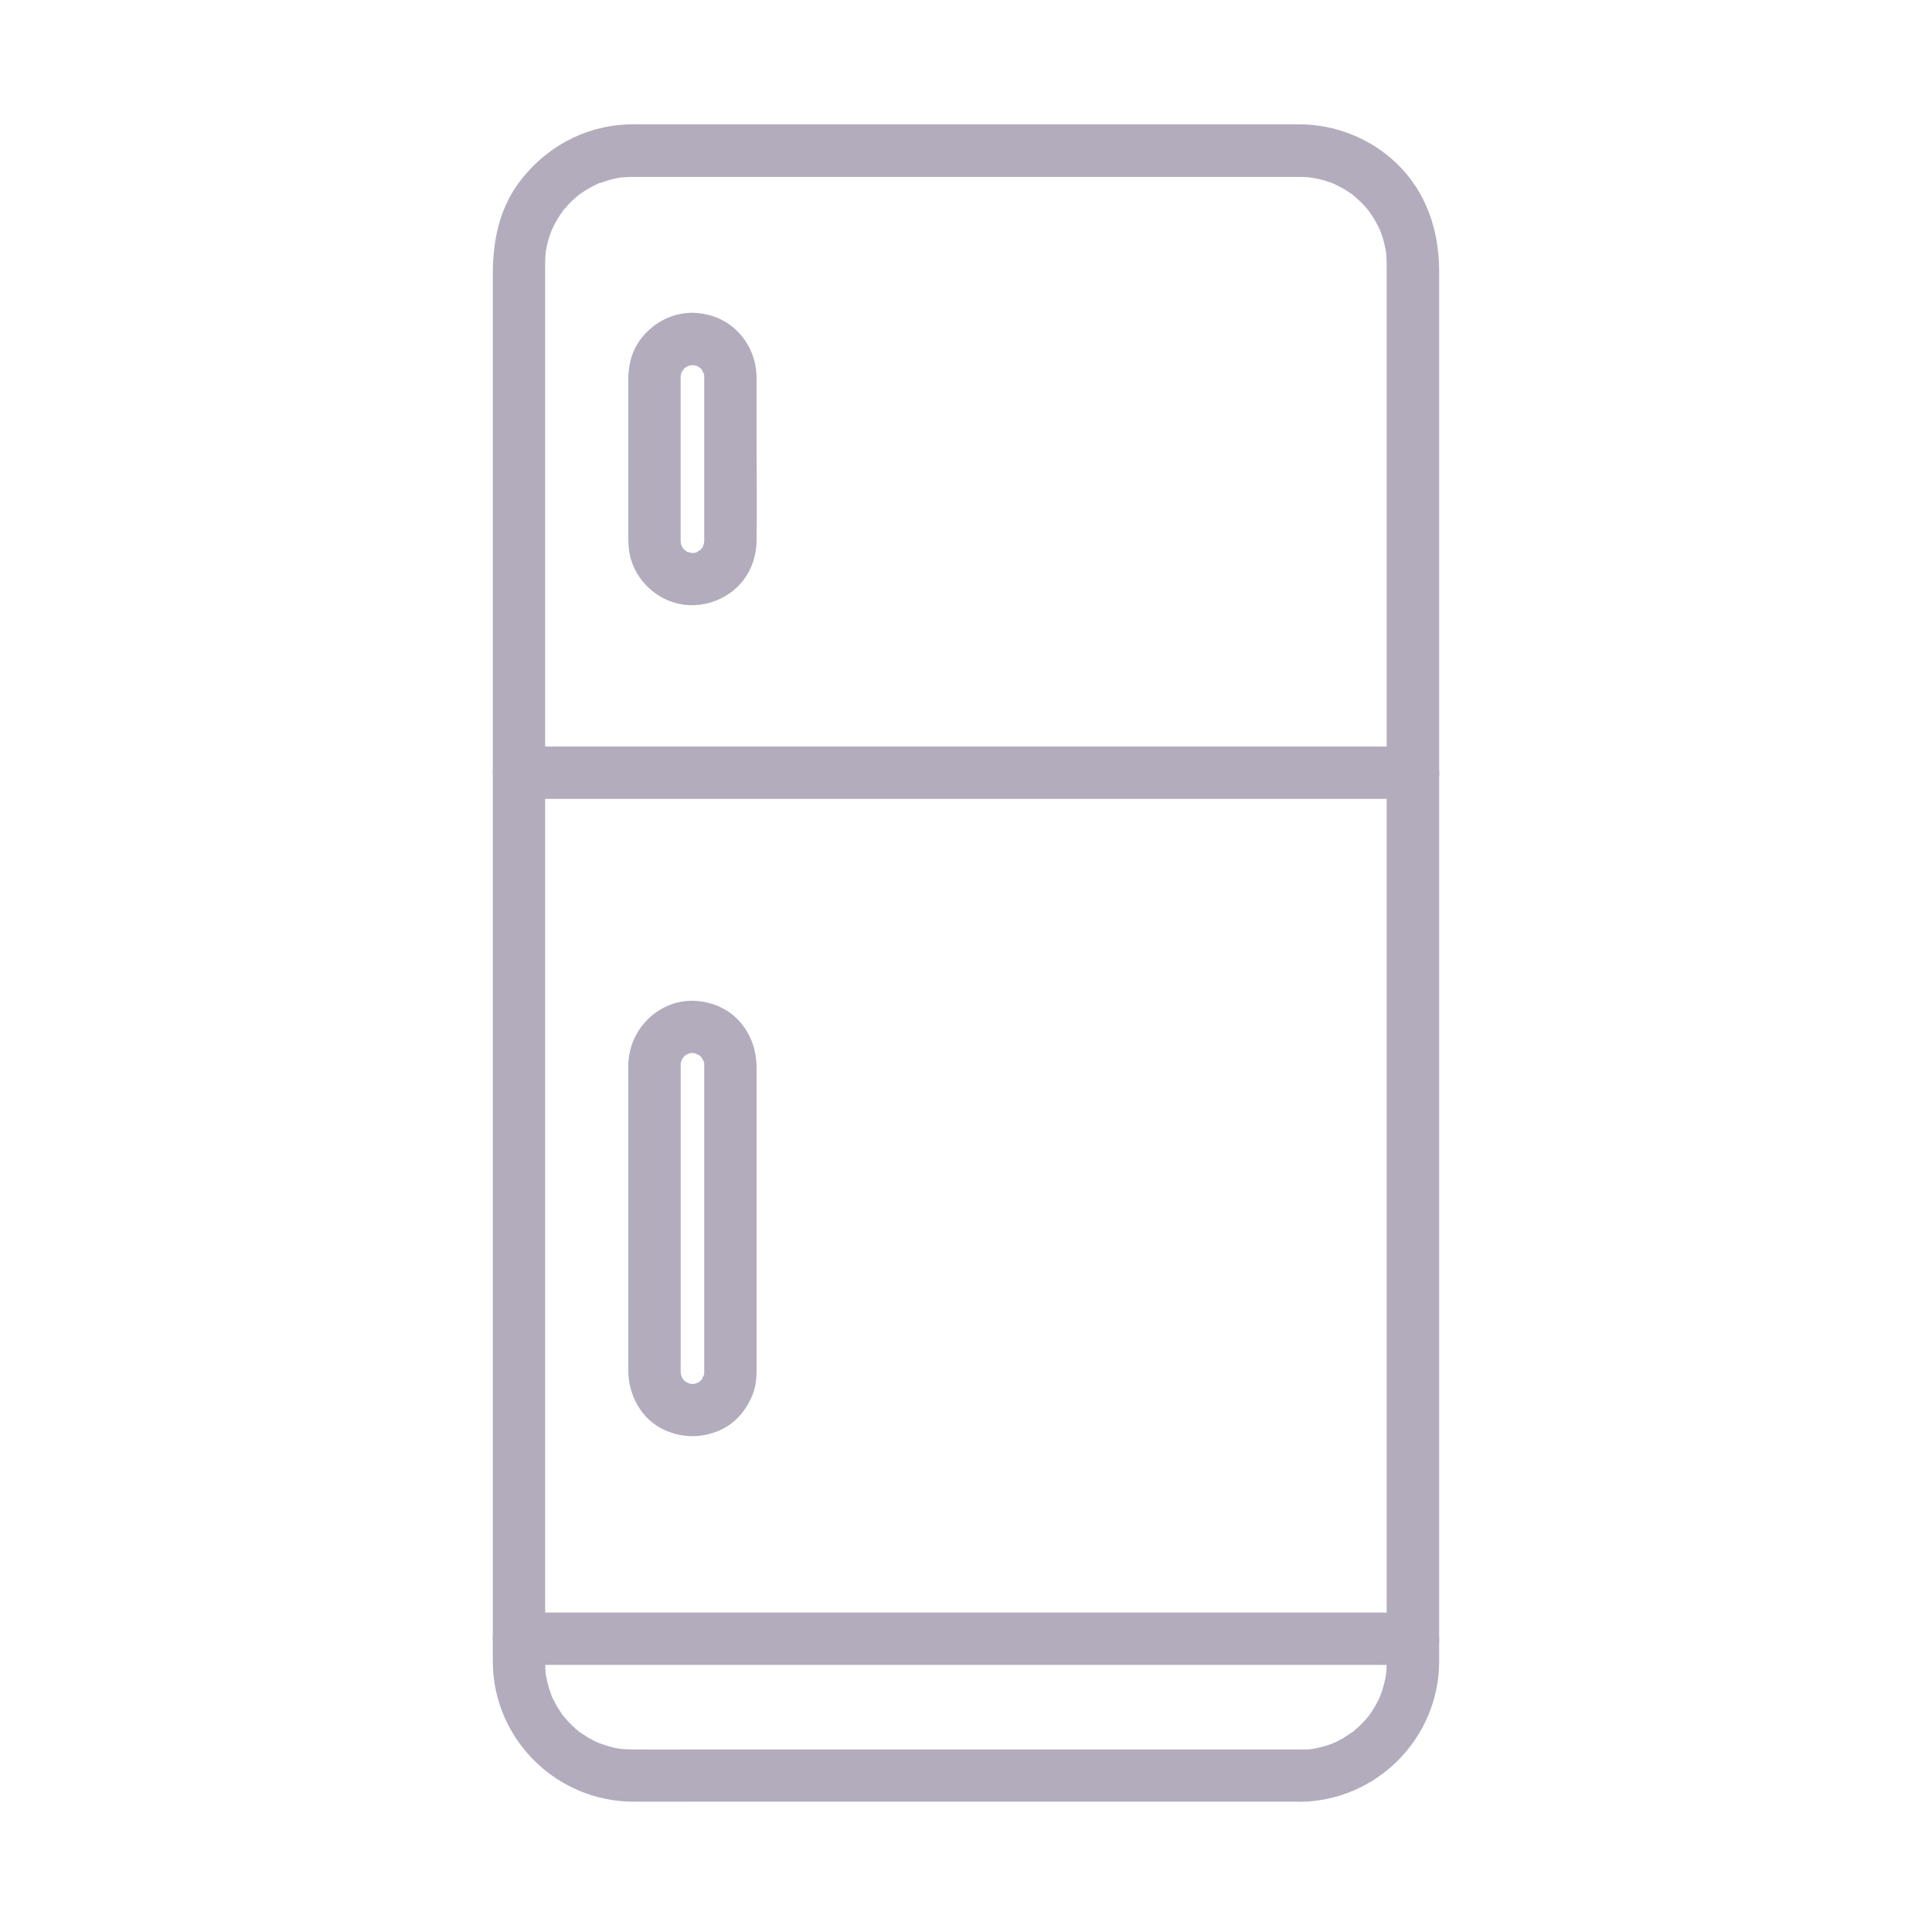 <?xml version="1.0" encoding="utf-8"?>
<!-- Generator: Adobe Illustrator 26.5.0, SVG Export Plug-In . SVG Version: 6.00 Build 0)  -->
<svg version="1.1" id="Layer_1" xmlns="http://www.w3.org/2000/svg" xmlns:xlink="http://www.w3.org/1999/xlink" x="0px" y="0px"
	 viewBox="0 0 443.09 443.09" style="enable-background:new 0 0 443.09 443.09;" xml:space="preserve">
<style type="text/css">
	.st0{fill:#B2ACBD;}
</style>
<g>
	<g>
		<g>
			<path class="st0" d="M298.12,401.23c-3.62,0-7.24,0-10.87,0c-9.1,0-18.2,0-27.3,0c-12,0-23.99,0-35.99,0
				c-12.11,0-24.22,0-36.34,0c-9.64,0-19.27,0-28.91,0c-4.51,0-9.02,0.02-13.54,0c-0.07,0-0.14,0-0.22,0
				c-0.95-0.01-1.89-0.09-2.84-0.16c-0.71-0.05,0.25,0.03,0.33,0.05c-0.25-0.05-0.5-0.08-0.75-0.13c-0.58-0.11-1.15-0.24-1.72-0.39
				c-0.97-0.25-1.89-0.61-2.84-0.92c0.98,0.32,0.07,0.03-0.37-0.18c-0.52-0.25-1.02-0.51-1.52-0.79c-0.85-0.48-1.63-1.08-2.46-1.58
				c-0.57-0.34,0.18,0.15,0.25,0.2c-0.19-0.15-0.38-0.3-0.56-0.46c-0.43-0.37-0.85-0.74-1.26-1.14c-0.7-0.68-1.35-1.4-1.98-2.14
				c-0.74-0.86,0.39,0.61-0.25-0.33c-0.32-0.47-0.64-0.94-0.94-1.42c-0.51-0.84-0.97-1.7-1.4-2.58c-0.11-0.22-0.21-0.45-0.3-0.67
				c0.04,0.09,0.3,0.93,0.14,0.29c-0.14-0.55-0.39-1.1-0.56-1.64c-0.29-0.97-0.5-1.94-0.7-2.93c-0.06-0.27-0.14-1.16-0.01,0.09
				c-0.03-0.26-0.06-0.51-0.08-0.77c-0.05-0.6-0.09-1.21-0.1-1.81c0-0.2,0-0.4-0.01-0.6c-0.02-2.25,0-4.49,0-6.74
				c0-5.46,0-10.91,0-16.37c0-8.06,0-16.12,0-24.18c0-10.12,0-20.23,0-30.35c0-11.46,0-22.93,0-34.39c0-12.25,0-24.51,0-36.76
				c0-12.44,0-24.88,0-37.32c0-12.08,0-24.16,0-36.24c0-11,0-21.99,0-32.99c0-9.37,0-18.73,0-28.1c0-7.13,0-14.27,0-21.4
				c0-4.31,0-8.62,0-12.93c0-0.89,0-1.77,0-2.66c0-0.53,0.01-1.07,0.03-1.6c0.03-0.52,0.09-1.03,0.12-1.54
				c0.05-0.71-0.03,0.25-0.05,0.33c0.05-0.25,0.08-0.5,0.13-0.75c0.2-1.07,0.47-2.12,0.81-3.15c0.15-0.47,0.35-0.93,0.5-1.4
				c-0.32,0.98-0.03,0.07,0.18-0.37c0.46-0.96,0.98-1.88,1.55-2.78c0.26-0.41,0.58-0.79,0.82-1.21c0.34-0.57-0.15,0.18-0.2,0.25
				c0.15-0.19,0.3-0.38,0.46-0.56c0.69-0.8,1.4-1.57,2.18-2.28c0.36-0.33,0.73-0.64,1.1-0.96c0.86-0.74-0.61,0.39,0.33-0.25
				c0.88-0.59,1.76-1.17,2.69-1.67c0.43-0.23,0.87-0.45,1.31-0.66c0.22-0.11,0.45-0.21,0.67-0.3c-0.09,0.04-0.93,0.3-0.29,0.14
				c1.04-0.26,2.04-0.7,3.09-0.95c0.49-0.12,0.99-0.21,1.48-0.31c1.16-0.24-0.77,0.03,0.42-0.07c0.87-0.07,1.73-0.12,2.59-0.13
				c1.02-0.01,2.05,0,3.08,0c6.79,0,13.58,0,20.36,0c10.96,0,21.91,0,32.87,0c12.36,0,24.72,0,37.08,0c11.16,0,22.32,0,33.48,0
				c7.32,0,14.63,0,21.95,0c1.39,0,2.78-0.01,4.17,0c0.23,0,0.45,0,0.68,0.01c0.52,0.01,1.04,0.04,1.55,0.08
				c0.5,0.04,1.5,0.24,0.44,0.03c1.07,0.22,2.14,0.41,3.19,0.72c0.48,0.14,0.95,0.3,1.42,0.46c0.23,0.08,0.46,0.18,0.7,0.26
				c-0.07-0.02-0.91-0.43-0.3-0.13c0.95,0.47,1.91,0.92,2.82,1.47c0.42,0.25,0.83,0.52,1.23,0.79c0.27,0.18,0.53,0.38,0.79,0.56
				c-0.07-0.05-0.74-0.65-0.25-0.19c0.77,0.72,1.59,1.37,2.32,2.14c0.34,0.35,0.66,0.71,0.98,1.08c0.31,0.36,0.86,1.16,0.28,0.31
				c0.6,0.88,1.2,1.73,1.72,2.66c0.24,0.43,0.47,0.86,0.69,1.3c0.1,0.21,0.64,1.49,0.4,0.86c-0.24-0.64,0.23,0.69,0.31,0.91
				c0.19,0.55,0.35,1.11,0.5,1.67c0.13,0.49,0.24,0.98,0.34,1.47c0.1,0.48,0.22,1.49,0.1,0.41c0.11,1.03,0.17,2.06,0.18,3.1
				c0,0.03,0,0.06,0,0.1c0,0.72,0,1.43,0,2.15c0,3.98,0,7.96,0,11.95c0,6.88,0,13.76,0,20.64c0,9.22,0,18.44,0,27.67
				c0,10.87,0,21.73,0,32.6c0,11.95,0,23.9,0,35.85c0,12.43,0,24.85,0,37.28c0,12.36,0,24.72,0,37.08c0,11.56,0,23.13,0,34.69
				c0,10.23,0,20.46,0,30.68c0,8.29,0,16.57,0,24.86c0,5.76,0,11.53,0,17.29c0,2.58,0.01,5.15,0,7.73c0,0.6-0.01,1.21-0.05,1.81
				c-0.03,0.51-0.08,1.03-0.14,1.54c0.11-1.08-0.01-0.07-0.1,0.41c-0.2,0.98-0.45,1.95-0.76,2.91c-0.15,0.47-0.35,0.93-0.5,1.4
				c0.32-0.98,0.03-0.07-0.18,0.37c-0.42,0.88-0.9,1.74-1.42,2.57c-0.26,0.41-0.54,0.81-0.81,1.22c-0.63,0.94,0.49-0.53-0.25,0.33
				c-0.69,0.8-1.39,1.58-2.16,2.3c-0.35,0.33-0.72,0.65-1.09,0.97c-0.18,0.16-0.38,0.31-0.56,0.46c0.07-0.06,0.81-0.54,0.25-0.2
				c-0.84,0.5-1.61,1.1-2.46,1.58c-0.43,0.24-0.86,0.47-1.3,0.69c-0.21,0.1-1.49,0.64-0.86,0.4c0.64-0.24-0.69,0.23-0.91,0.31
				c-0.47,0.16-0.95,0.3-1.43,0.43c-0.48,0.13-0.97,0.25-1.46,0.35c-0.23,0.05-1.65,0.3-0.95,0.19c0.7-0.11-0.75,0.07-0.99,0.08
				C299.33,401.21,298.73,401.22,298.12,401.23c-3.14,0.03-6.15,2.74-6,6c0.14,3.22,2.64,6.03,6,6
				c17.56-0.17,31.83-14.5,31.94-32.06c0.02-2.37,0-4.75,0-7.12c0-5.66,0-11.32,0-16.98c0-8.27,0-16.53,0-24.8
				c0-10.33,0-20.65,0-30.98c0-11.72,0-23.44,0-35.16c0-12.42,0-24.84,0-37.25c0-12.61,0-25.22,0-37.83c0-12.06,0-24.11,0-36.17
				c0-10.99,0-21.98,0-32.97c0-9.19,0-18.38,0-27.58c0-6.86,0-13.71,0-20.57c0-3.84,0-7.68,0-11.51c0-9.27-2.89-18.15-9.7-24.72
				c-6-5.78-14.01-8.96-22.32-9.02c-1.29-0.01-2.57,0-3.86,0c-7.25,0-14.51,0-21.76,0c-11.29,0-22.58,0-33.88,0
				c-12.54,0-25.08,0-37.62,0c-10.98,0-21.95,0-32.93,0c-6.76,0-13.52,0-20.28,0c-1.26,0-2.53-0.03-3.79,0.02
				c-9.99,0.4-18.93,5.33-24.87,13.3c-4.61,6.18-6.03,13.57-6.03,21.09c0,4.16,0,8.32,0,12.48c0,7.08,0,14.15,0,21.23
				c0,9.43,0,18.86,0,28.3c0,11.07,0,22.14,0,33.21c0,12.19,0,24.38,0,36.57c0,12.56,0,25.13,0,37.69c0,12.43,0,24.87,0,37.3
				c0,11.61,0,23.22,0,34.83c0,10.11,0,20.22,0,30.33c0,8.08,0,16.16,0,24.24c0,5.35,0,10.7,0,16.04c0,2.04-0.02,4.08,0,6.11
				c0.14,17.57,14.52,31.84,32.06,31.95c4.36,0.03,8.72,0,13.08,0c9.71,0,19.42,0,29.13,0c12.22,0,24.45,0,36.67,0
				c12.1,0,24.21,0,36.31,0c9.16,0,18.32,0,27.48,0c3.45,0,6.91,0,10.36,0c3.14,0,6.15-2.76,6-6
				C303.97,403.98,301.48,401.23,298.12,401.23z"/>
		</g>
	</g>
	<g>
		<g>
			<path class="st0" d="M119.03,183.21c1.82,0,3.64,0,5.47,0c4.99,0,9.97,0,14.96,0c7.34,0,14.69,0,22.03,0c9,0,18,0,27,0
				c9.82,0,19.63,0,29.45,0c9.91,0,19.81,0,29.72,0c9.24,0,18.48,0,27.72,0c7.84,0,15.68,0,23.52,0c5.61,0,11.23,0,16.84,0
				c2.66,0,5.33,0.04,7.99,0c0.12,0,0.23,0,0.35,0c3.14,0,6.15-2.76,6-6c-0.15-3.25-2.64-6-6-6c-1.82,0-3.64,0-5.47,0
				c-4.99,0-9.97,0-14.96,0c-7.34,0-14.69,0-22.03,0c-9,0-18,0-27,0c-9.82,0-19.63,0-29.45,0c-9.91,0-19.81,0-29.72,0
				c-9.24,0-18.48,0-27.72,0c-7.84,0-15.68,0-23.52,0c-5.61,0-11.23,0-16.84,0c-2.66,0-5.33-0.04-7.99,0c-0.12,0-0.23,0-0.35,0
				c-3.14,0-6.15,2.76-6,6C113.17,180.46,115.66,183.21,119.03,183.21L119.03,183.21z"/>
		</g>
	</g>
	<g>
		<g>
			<path class="st0" d="M324.06,369.83c-1.82,0-3.64,0-5.47,0c-4.99,0-9.97,0-14.96,0c-7.34,0-14.69,0-22.03,0c-9,0-18,0-27,0
				c-9.82,0-19.63,0-29.45,0c-9.91,0-19.81,0-29.72,0c-9.24,0-18.48,0-27.72,0c-7.84,0-15.68,0-23.52,0c-5.61,0-11.23,0-16.84,0
				c-2.66,0-5.33-0.04-7.99,0c-0.12,0-0.23,0-0.35,0c-3.14,0-6.15,2.76-6,6c0.15,3.25,2.64,6,6,6c1.82,0,3.64,0,5.47,0
				c4.99,0,9.97,0,14.96,0c7.34,0,14.69,0,22.03,0c9,0,18,0,27,0c9.82,0,19.63,0,29.45,0c9.91,0,19.81,0,29.72,0
				c9.24,0,18.48,0,27.72,0c7.84,0,15.68,0,23.52,0c5.61,0,11.23,0,16.84,0c2.66,0,5.33,0.04,7.99,0c0.12,0,0.23,0,0.35,0
				c3.14,0,6.15-2.76,6-6C329.92,372.58,327.43,369.83,324.06,369.83L324.06,369.83z"/>
		</g>
	</g>
	<g>
		<g>
			<path class="st0" d="M158.81,71.73c-5.12,0-9.85,2.75-12.56,7.05c-1.53,2.43-2.14,5.29-2.15,8.13c-0.01,3.27,0,6.54,0,9.81
				c0,8.75,0,17.5,0,26.25c0,1.71,0.07,3.43,0.54,5.09c1.37,4.88,5.33,8.83,10.21,10.21c5.01,1.41,10.52-0.06,14.25-3.65
				c2.88-2.77,4.37-6.66,4.42-10.62c0.11-7.84,0-15.69,0-23.53c0-4.02,0-8.04,0-12.05c0-0.66,0.01-1.32,0-1.98
				c-0.09-5.2-2.8-10.1-7.33-12.73C163.94,72.41,161.4,71.78,158.81,71.73c-3.14-0.06-6.14,2.8-6,6c0.15,3.3,2.64,5.93,6,6
				c0.19,0,0.53,0.07,0.7,0.03c0.02,0-1.35-0.26-0.75-0.1c0.38,0.1,0.76,0.18,1.14,0.28c0.97,0.26-1.16-0.67-0.06-0.02
				c0.22,0.13,1.45,0.97,0.63,0.33c-0.84-0.65,0.19,0.21,0.37,0.4c0.11,0.12,0.31,0.42,0.43,0.49c-0.04-0.02-0.68-1.06-0.45-0.56
				c0.15,0.33,0.4,0.67,0.58,0.99c0.27,0.46,0,0.67-0.21-0.52c0.04,0.21,0.15,0.43,0.21,0.64c0.06,0.22,0.34,1.63,0.15,0.53
				c-0.18-1.05-0.04-0.02-0.04,0.24c0,0.05,0,0.1,0,0.15c0,0.31,0,0.62,0,0.93c0,3.33,0,6.67,0,10c0,8.28,0,16.56,0,24.84
				c0,0.58,0.01,1.16,0,1.74c0,0.17-0.03,0.35-0.02,0.52c0.04,0.61,0.12-0.74,0.12-0.74c-0.14,0.41-0.2,0.89-0.31,1.31
				c-0.26,0.98,0.61-1.07,0.1-0.21c-0.18,0.3-0.59,0.79-0.68,1.12c0.22-0.84,0.79-0.9,0.33-0.45c-0.16,0.15-0.3,0.32-0.45,0.47
				c-0.11,0.11-0.27,0.21-0.36,0.33c-0.32,0.42,0.5-0.42,0.57-0.43c-0.28,0.05-0.87,0.53-1.12,0.68c-0.17,0.1-0.75,0.35,0.11-0.03
				c0.97-0.43-0.05-0.02-0.22,0.03c-0.25,0.07-1.64,0.34-0.53,0.15c1.01-0.17,0.02-0.04-0.24-0.04c-0.17,0-0.35-0.03-0.52-0.02
				c-0.61,0.04,0.74,0.12,0.74,0.12c-0.45-0.15-1.01-0.26-1.47-0.37c-0.57-0.13,0.65,0.29,0.66,0.3c-0.12-0.11-0.46-0.23-0.59-0.3
				c-0.23-0.13-1.32-0.91-0.48-0.25c0.83,0.65-0.21-0.23-0.37-0.4c-0.11-0.11-0.21-0.27-0.33-0.36c-0.51-0.41,0.73,1.16,0.25,0.3
				c-0.18-0.33-0.36-0.7-0.56-1c-0.31-0.47,0.29,0.64,0.28,0.67c0.01-0.12-0.18-0.56-0.21-0.64c-0.07-0.25-0.34-1.64-0.15-0.53
				c0.17,1.01,0.04,0.01,0.04-0.25c0-0.18,0-0.35,0-0.53c0-7.62,0-15.24,0-22.86c0-3.89,0-7.77,0-11.66c0-0.83-0.01-1.66,0-2.49
				c0-0.04,0-0.08,0-0.12c0-0.03,0.01-0.32,0.01-0.35c-0.02-0.97-0.07,0.44-0.11,0.57c0.13-0.41,0.21-0.89,0.31-1.31
				c0.14-0.57,0.46-0.31-0.24,0.51c0.1-0.11,0.14-0.31,0.22-0.44c0.17-0.27,0.54-0.69,0.6-0.98c-0.03,0.13-0.99,1.09-0.33,0.45
				c0.12-0.11,0.22-0.24,0.34-0.35c0.12-0.12,0.24-0.22,0.35-0.34c0.71-0.74-0.81,0.43-0.31,0.24c0.33-0.13,0.68-0.4,0.99-0.58
				c0.86-0.51-1.28,0.43-0.05,0.05c0.36-0.11,0.82-0.11,1.15-0.27c-0.14,0.07-1.53,0.08-0.57,0.11l0.35-0.01c3.14,0,6.15-2.76,6-6
				C164.66,74.48,162.17,71.73,158.81,71.73z"/>
		</g>
	</g>
	<g>
		<g>
			<path class="st0" d="M158.81,229.51c-8.1,0-14.58,6.73-14.71,14.72c-0.02,1.03,0,2.05,0,3.08c0,6.06,0,12.12,0,18.18
				c0,8.27,0,16.54,0,24.81c0,6.59,0,13.18,0,19.78c0,1.46-0.01,2.91,0,4.37c0.03,5.56,3.04,11.1,8.22,13.47
				c4.22,1.93,8.6,1.94,12.84,0.07c3.7-1.64,6.39-5.02,7.68-8.8c0.7-2.04,0.69-4.17,0.69-6.29c0-5.53,0-11.05,0-16.58
				c0-8.21,0-16.42,0-24.63c0-7.01,0-14.02,0-21.02c0-1.84,0-3.68,0-5.52c0-4.11-1.19-7.85-3.97-10.96
				C166.85,231.15,162.8,229.58,158.81,229.51c-3.14-0.06-6.14,2.8-6,6c0.15,3.3,2.64,5.93,6,6c0.12,0,0.23,0,0.35,0.01
				c0.65,0.05,0.46,0.01-0.57-0.11c0.29,0.12,0.68,0.13,0.99,0.22c0.76,0.21,0.76,0.62-0.19-0.15c0.23,0.19,0.61,0.3,0.87,0.46
				c0.09,0.06,0.18,0.12,0.28,0.17c0.51,0.36,0.37,0.24-0.43-0.36c0.16,0.24,0.51,0.45,0.72,0.67c0.07,0.08,0.15,0.16,0.22,0.24
				c0.4,0.47,0.29,0.32-0.33-0.45c0.11,0.35,0.49,0.8,0.68,1.12c0.58,1-0.35-1.12-0.16-0.37c0.07,0.27,0.17,0.53,0.24,0.8
				c0.02,0.11,0.05,0.22,0.07,0.33c0.11,0.64,0.09,0.45-0.07-0.58c0.02-0.05,0.03,0.75,0.03,0.7c0,0.07,0,0.15,0,0.22
				c0.01,1.29,0,2.57,0,3.86c0,6.08,0,12.15,0,18.23c0,14.26,0,28.53,0,42.79c0,1.59,0,3.17,0,4.76c0,0.22,0,0.43,0,0.65
				c0,0.12,0,0.23-0.01,0.35c-0.05,0.65-0.01,0.46,0.11-0.57c-0.12,0.29-0.13,0.68-0.22,0.99c-0.21,0.76-0.62,0.76,0.15-0.19
				c-0.19,0.23-0.3,0.61-0.46,0.87c-0.06,0.09-0.12,0.18-0.17,0.28c-0.36,0.51-0.24,0.37,0.36-0.43c-0.24,0.16-0.45,0.51-0.67,0.72
				c-0.08,0.07-0.16,0.15-0.24,0.22c-0.47,0.4-0.32,0.29,0.45-0.33c-0.27,0.08-0.58,0.39-0.83,0.52c-0.1,0.05-0.19,0.1-0.29,0.15
				c-0.57,0.27-0.39,0.2,0.52-0.21c-0.26-0.01-0.69,0.23-0.96,0.29c-0.11,0.02-0.22,0.05-0.33,0.07c-0.64,0.11-0.45,0.09,0.58-0.07
				c0.05,0.02-0.75,0.03-0.7,0.03c-0.12,0-0.23,0-0.35-0.01c-0.65-0.05-0.46-0.01,0.57,0.11c-0.29-0.12-0.68-0.13-0.99-0.22
				c-0.76-0.21-0.76-0.62,0.19,0.15c-0.3-0.25-0.8-0.44-1.15-0.64c-0.52-0.29-0.14-0.48,0.43,0.36c-0.16-0.24-0.51-0.45-0.72-0.67
				c-0.07-0.08-0.15-0.16-0.22-0.24c-0.4-0.47-0.29-0.32,0.33,0.45c-0.08-0.26-0.39-0.58-0.52-0.83c-0.05-0.1-0.1-0.19-0.15-0.29
				c-0.27-0.57-0.2-0.39,0.21,0.52c0.01-0.26-0.23-0.69-0.29-0.96c-0.02-0.11-0.05-0.22-0.07-0.33c-0.11-0.64-0.09-0.45,0.07,0.58
				c-0.01,0.04-0.03-0.75-0.03-0.7c-0.02-0.9,0-1.8,0-2.71c0-13.41,0-26.81,0-40.22c0-6.79,0-13.58,0-20.37c0-1.92,0-3.84,0-5.77
				c0-0.42,0-0.85,0-1.27c0-0.06,0-0.11,0-0.17c0-0.12,0-0.23,0.01-0.35c0.05-0.65,0.01-0.46-0.11,0.57
				c0.12-0.29,0.13-0.68,0.22-0.99c0.03-0.11,0.21-0.5,0.21-0.64c-0.41,0.92-0.48,1.09-0.21,0.52c0.1-0.2,0.2-0.39,0.32-0.58
				c0.06-0.09,0.12-0.18,0.17-0.28c0.36-0.51,0.24-0.37-0.36,0.43c0.24-0.16,0.45-0.51,0.67-0.72c0.08-0.07,0.16-0.15,0.24-0.22
				c0.47-0.4,0.32-0.29-0.45,0.33c0.26-0.08,0.58-0.39,0.83-0.52c0.1-0.05,0.19-0.1,0.29-0.15c0.57-0.27,0.39-0.2-0.52,0.21
				c0.26,0.01,0.69-0.23,0.96-0.29c0.11-0.02,0.22-0.05,0.33-0.07c0.64-0.11,0.45-0.09-0.58,0.07c-0.05-0.02,0.75-0.03,0.7-0.03
				c3.14,0,6.15-2.76,6-6C164.66,232.25,162.17,229.51,158.81,229.51z"/>
		</g>
	</g>
</g>
</svg>
